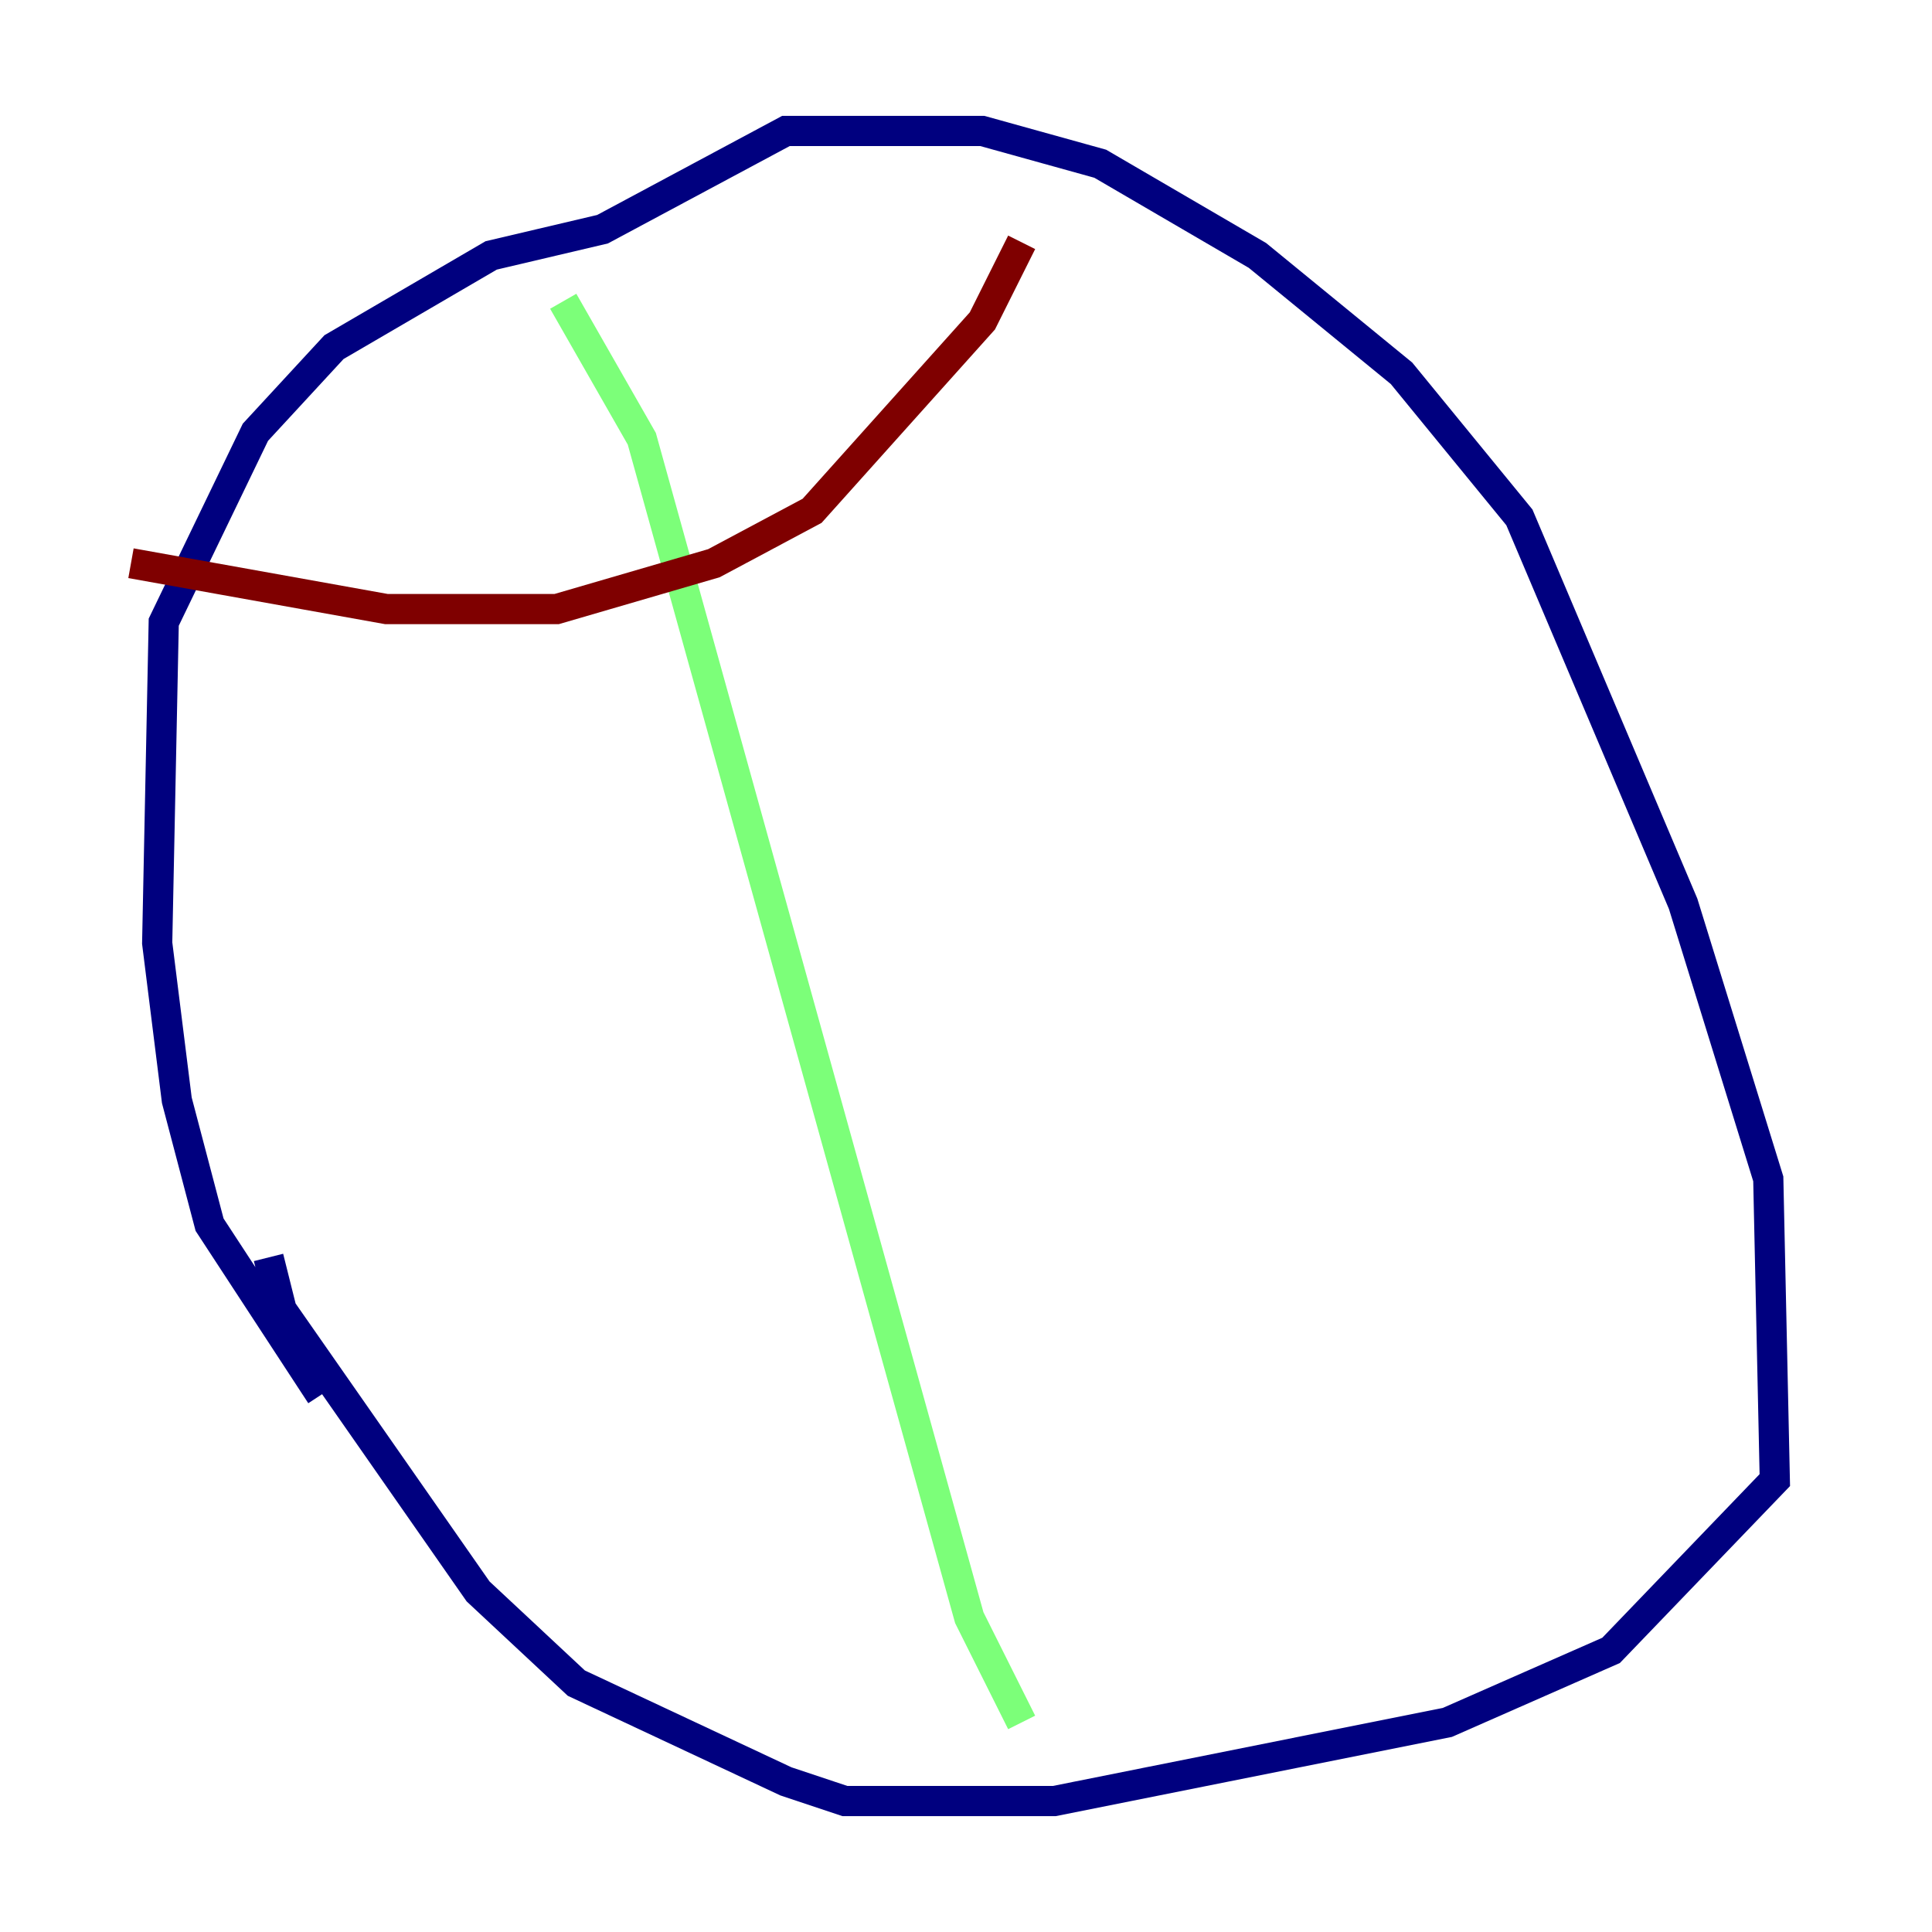 <?xml version="1.0" encoding="utf-8" ?>
<svg baseProfile="tiny" height="128" version="1.2" viewBox="0,0,128,128" width="128" xmlns="http://www.w3.org/2000/svg" xmlns:ev="http://www.w3.org/2001/xml-events" xmlns:xlink="http://www.w3.org/1999/xlink"><defs /><polyline fill="none" points="21.261,92.42 13.885,81.139 11.715,72.895 10.414,62.481 10.848,41.22 16.922,28.637 22.129,22.997 32.542,16.922 39.919,15.186 52.068,8.678 65.085,8.678 72.895,10.848 83.308,16.922 92.854,24.732 100.664,34.278 111.512,59.878 117.153,78.102 117.586,98.061 106.739,109.342 95.891,114.115 69.858,119.322 55.973,119.322 52.068,118.02 38.183,111.512 31.675,105.437 18.658,86.78 17.79,83.308" stroke="#00007f" stroke-width="2" /><polyline fill="none" points="37.315,19.959 42.522,29.071 64.217,107.173 67.688,114.115" stroke="#7cff79" stroke-width="2" /><polyline fill="none" points="8.678,37.315 25.6,40.352 36.881,40.352 47.295,37.315 53.803,33.844 65.085,21.261 67.688,16.054" stroke="#7f0000" stroke-width="2" /></svg>